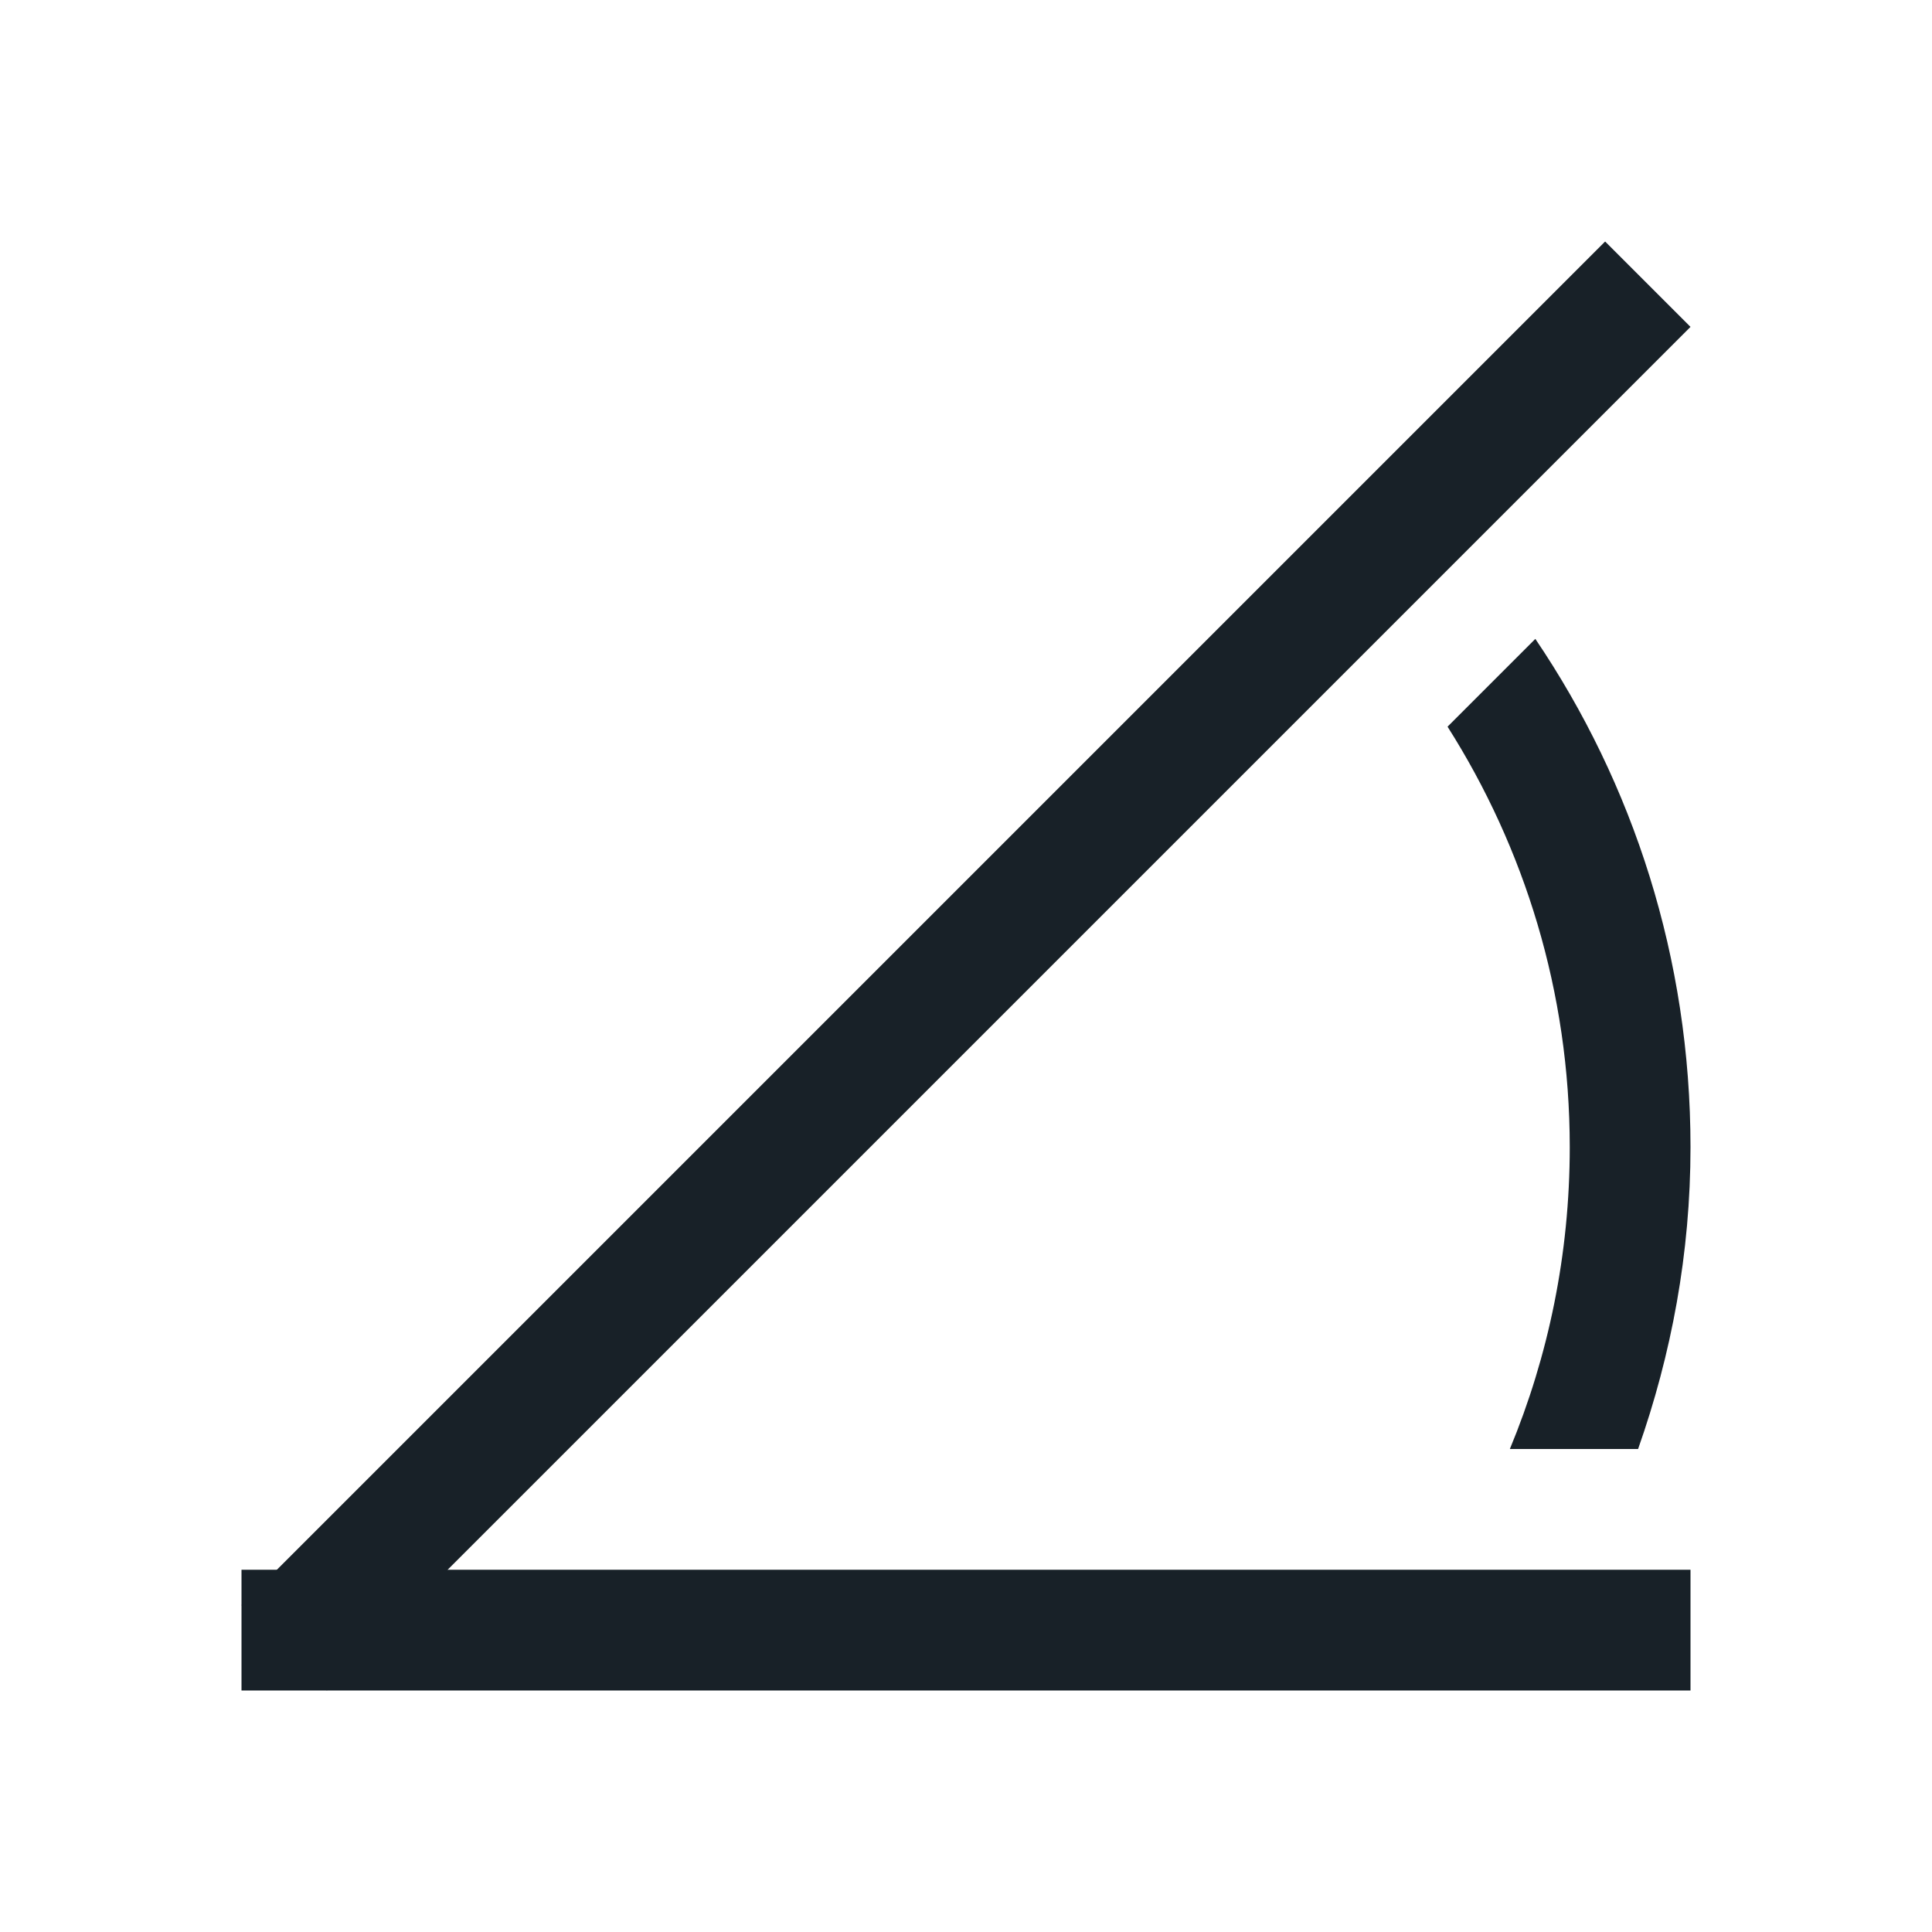 <?xml version="1.0" encoding="UTF-8" standalone="no"?>
<!-- Created with Inkscape (http://www.inkscape.org/) -->

<svg
   xmlns:dc="http://purl.org/dc/elements/1.1/"
   xmlns:cc="http://creativecommons.org/ns#"
   xmlns:rdf="http://www.w3.org/1999/02/22-rdf-syntax-ns#"
   xmlns:svg="http://www.w3.org/2000/svg"
   xmlns="http://www.w3.org/2000/svg"
   xmlns:sodipodi="http://sodipodi.sourceforge.net/DTD/sodipodi-0.dtd"
   xmlns:inkscape="http://www.inkscape.org/namespaces/inkscape"
   width="16"
   height="16"
   id="svg2"
   version="1.1"
   inkscape:version="0.91 r13725"
   viewBox="0 0 16 16"
   sodipodi:docname="folder-templates.svg">
  <defs
     id="defs4" />
  <sodipodi:namedview
     id="base"
     pagecolor="#ffffff"
     bordercolor="#ffffff"
     borderopacity="1.0"
     inkscape:pageopacity="0.0"
     inkscape:pageshadow="2"
     inkscape:zoom="32.000001"
     inkscape:cx="4.0943285"
     inkscape:cy="7.4668673"
     inkscape:document-units="px"
     inkscape:current-layer="layer1"
     showgrid="false"
     inkscape:showpageshadow="false"
     borderlayer="true"
     units="px"
     inkscape:window-width="1366"
     inkscape:window-height="695"
     inkscape:window-x="-4"
     inkscape:window-y="0"
     inkscape:window-maximized="1"
     showguides="true">
    <inkscape:grid
       type="xygrid"
       id="grid4062" />
    <sodipodi:guide
       position="2,14"
       orientation="12,0"
       id="guide4066" />
    <sodipodi:guide
       position="2,2"
       orientation="0,12"
       id="guide4068" />
    <sodipodi:guide
       position="14,2"
       orientation="-12,0"
       id="guide4070" />
    <sodipodi:guide
       position="14,14"
       orientation="0,-12"
       id="guide4072" />
    <sodipodi:guide
       position="8,11.9"
       orientation="1.9,0"
       id="guide3376" />
    <sodipodi:guide
       position="8,10"
       orientation="0,6"
       id="guide3378" />
    <sodipodi:guide
       position="14,10"
       orientation="-1.9,0"
       id="guide3380" />
    <sodipodi:guide
       position="14,11.9"
       orientation="0,-6"
       id="guide3382" />
    <sodipodi:guide
       position="8,4"
       orientation="2,0"
       id="guide3384" />
    <sodipodi:guide
       position="8,2"
       orientation="0,6"
       id="guide3386" />
    <sodipodi:guide
       position="14,2"
       orientation="-2,0"
       id="guide3388" />
    <sodipodi:guide
       position="14,4"
       orientation="0,-6"
       id="guide3390" />
    <sodipodi:guide
       position="3.3,2.707"
       orientation="0.707,0.707"
       id="guide3407" />
    <sodipodi:guide
       position="4.007,2"
       orientation="-11.293,11.293"
       id="guide3409" />
    <sodipodi:guide
       position="15.3,13.293"
       orientation="-0.707,-0.707"
       id="guide3411" />
    <sodipodi:guide
       position="14.593,14"
       orientation="11.293,-11.293"
       id="guide3413" />
  </sodipodi:namedview>
  <g
     inkscape:label="Capa 1"
     inkscape:groupmode="layer"
     id="layer1"
     transform="translate(0,-1036.362)">
    <path
       style="fill:#182128;fill-opacity:1;stroke:none"
       d="M 12.715 5.291 L 11.988 6.018 C 12.626 7.024 13 8.216 13 9.5 C 13 10.387 12.823 11.231 12.504 12 L 13.566 12 C 13.842 11.217 14 10.379 14 9.5 C 14 7.937 13.526 6.49 12.715 5.291 z "
       transform="translate(0,1036.362)"
       id="rect3371" />
    <rect
       style="fill:#182128;fill-opacity:1;stroke:none"
       id="rect3267"
       width="12"
       height="1"
       x="2"
       y="1049.362" />
    <path
       style="fill:#182128;fill-opacity:1;stroke:none"
       d="m 2,1049.655 0.707,0.707 11.293,-11.293 -0.707,-0.707 z"
       id="path3269"
       inkscape:connector-curvature="0" />
  </g>
</svg>
